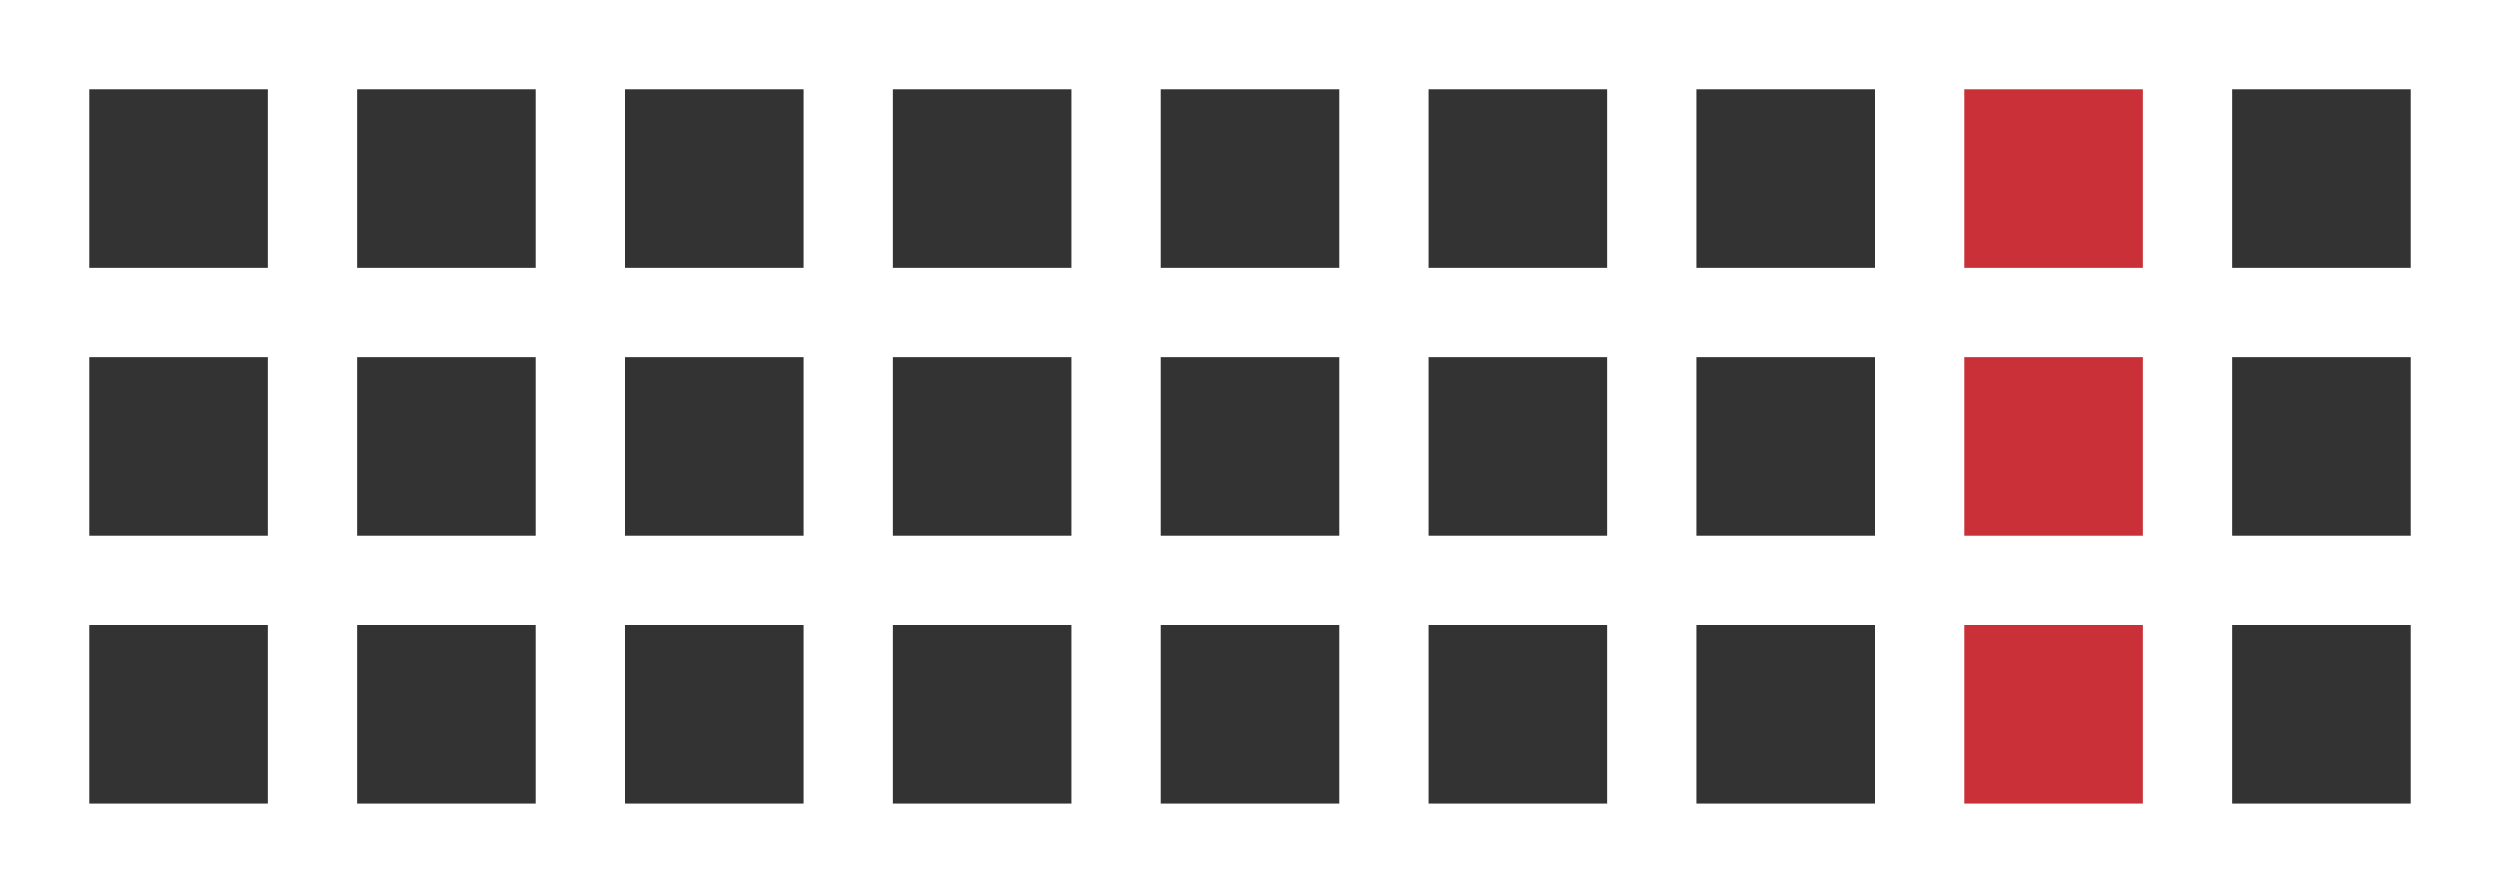 <svg width="56" height="20">
  <rect width="4" height="4" x="2" y="2" style="fill:#333333;" />
  <rect width="4" height="4" x="8" y="2" style="fill:#333333;" />
  <rect width="4" height="4" x="14" y="2" style="fill:#333333;" />
  <rect width="4" height="4" x="20" y="2" style="fill:#333333;" />
  <rect width="4" height="4" x="26" y="2" style="fill:#333333;" />
  <rect width="4" height="4" x="32" y="2" style="fill:#333333;" />
  <rect width="4" height="4" x="38" y="2" style="fill:#333333;" />
  <rect width="4" height="4" x="44" y="2" style="fill:#ca3038;" />
  <rect width="4" height="4" x="50" y="2" style="fill:#333333;" />
  
  <rect width="4" height="4" x="2" y="8" style="fill:#333333;" />
  <rect width="4" height="4" x="8" y="8" style="fill:#333333;" />
  <rect width="4" height="4" x="14" y="8" style="fill:#333333;" />
  <rect width="4" height="4" x="20" y="8" style="fill:#333333;" />
  <rect width="4" height="4" x="26" y="8" style="fill:#333333;" />
  <rect width="4" height="4" x="32" y="8" style="fill:#333333;" />
  <rect width="4" height="4" x="38" y="8" style="fill:#333333;" />
  <rect width="4" height="4" x="44" y="8" style="fill:#ca3038;" />
  <rect width="4" height="4" x="50" y="8" style="fill:#333333;" />
  
  <rect width="4" height="4" x="2" y="14" style="fill:#333333;" />
  <rect width="4" height="4" x="8" y="14" style="fill:#333333;" />
  <rect width="4" height="4" x="14" y="14" style="fill:#333333;" />
  <rect width="4" height="4" x="20" y="14" style="fill:#333333;" />
  <rect width="4" height="4" x="26" y="14" style="fill:#333333;" />
  <rect width="4" height="4" x="32" y="14" style="fill:#333333;" />
  <rect width="4" height="4" x="38" y="14" style="fill:#333333;" />
  <rect width="4" height="4" x="44" y="14" style="fill:#ca3038;" />
  <rect width="4" height="4" x="50" y="14" style="fill:#333333;" />
</svg>